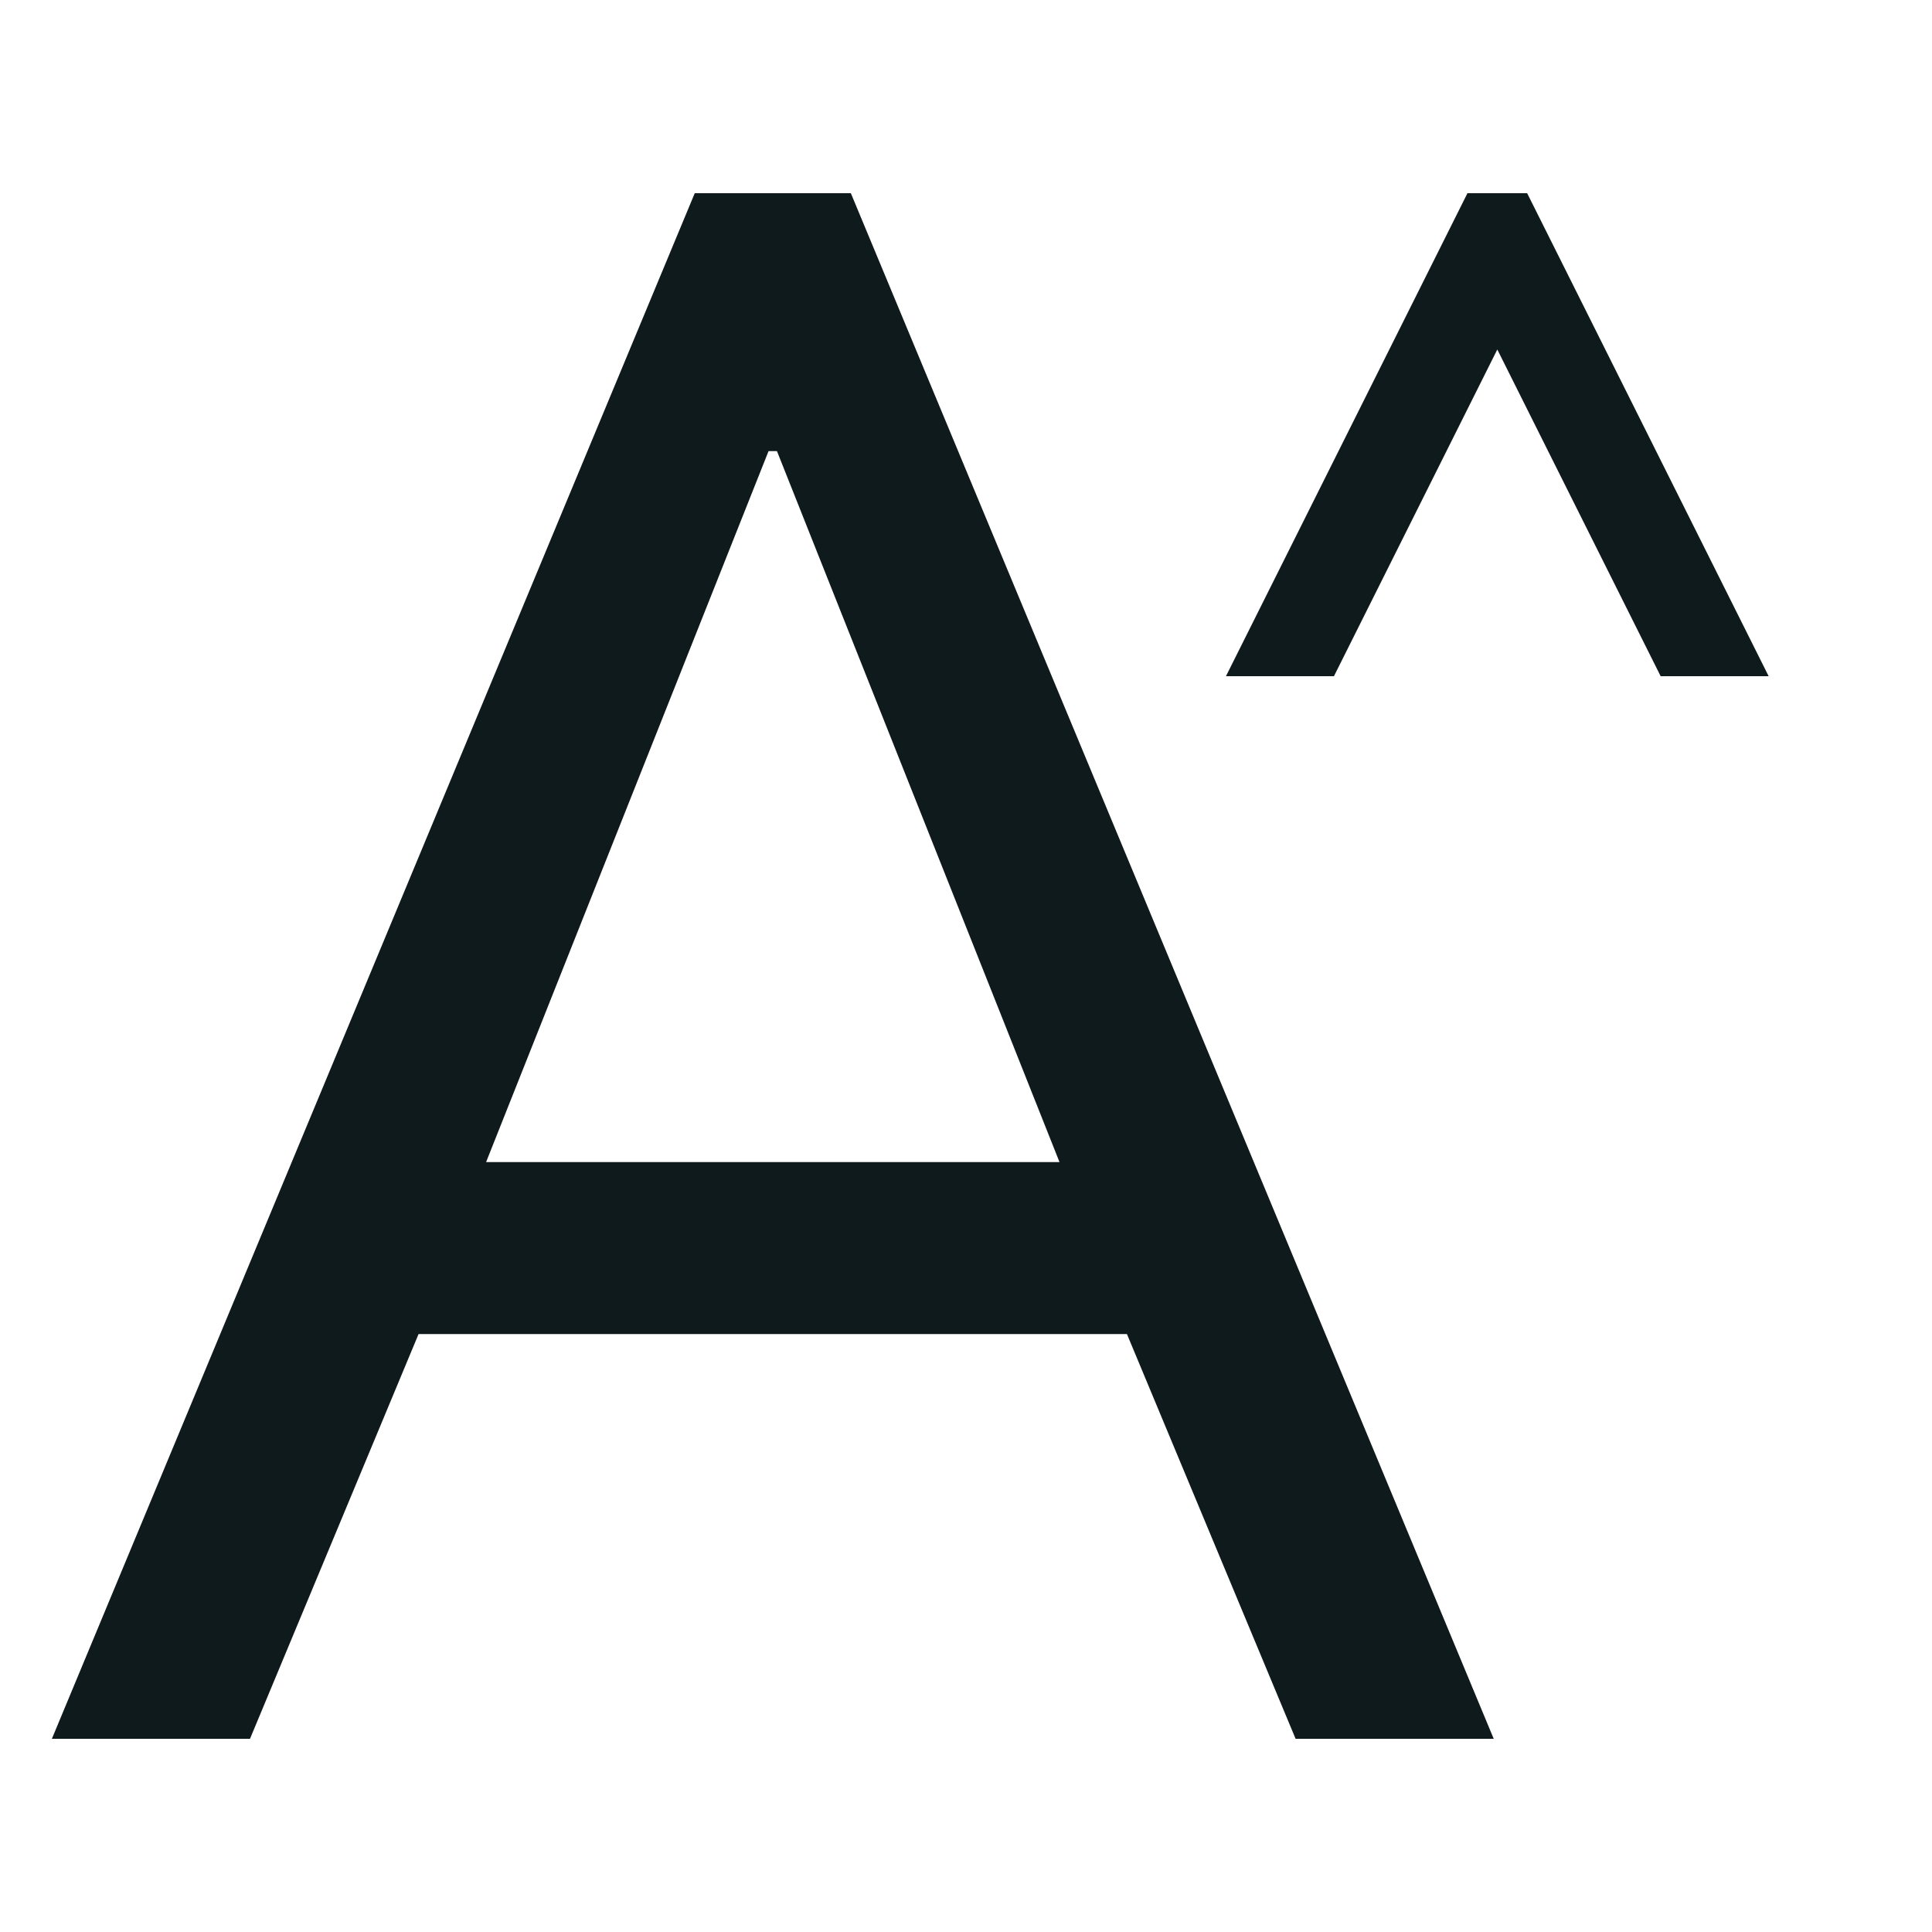 <svg width="20" height="20" viewBox="0 0 20 20" fill="none" xmlns="http://www.w3.org/2000/svg">
<path d="M12.691 7L15.191 2H15.809L18.309 7H17.191L15.5 3.618L13.809 7H12.691ZM8.808 2H7.192L0.537 18H2.588L4.333 13.81H11.666L13.412 18H15.463L8.808 2ZM10.968 12.03H5.032L7.956 4.67H8.043L10.968 12.03Z" fill="#0F1A1C"/>
</svg>
